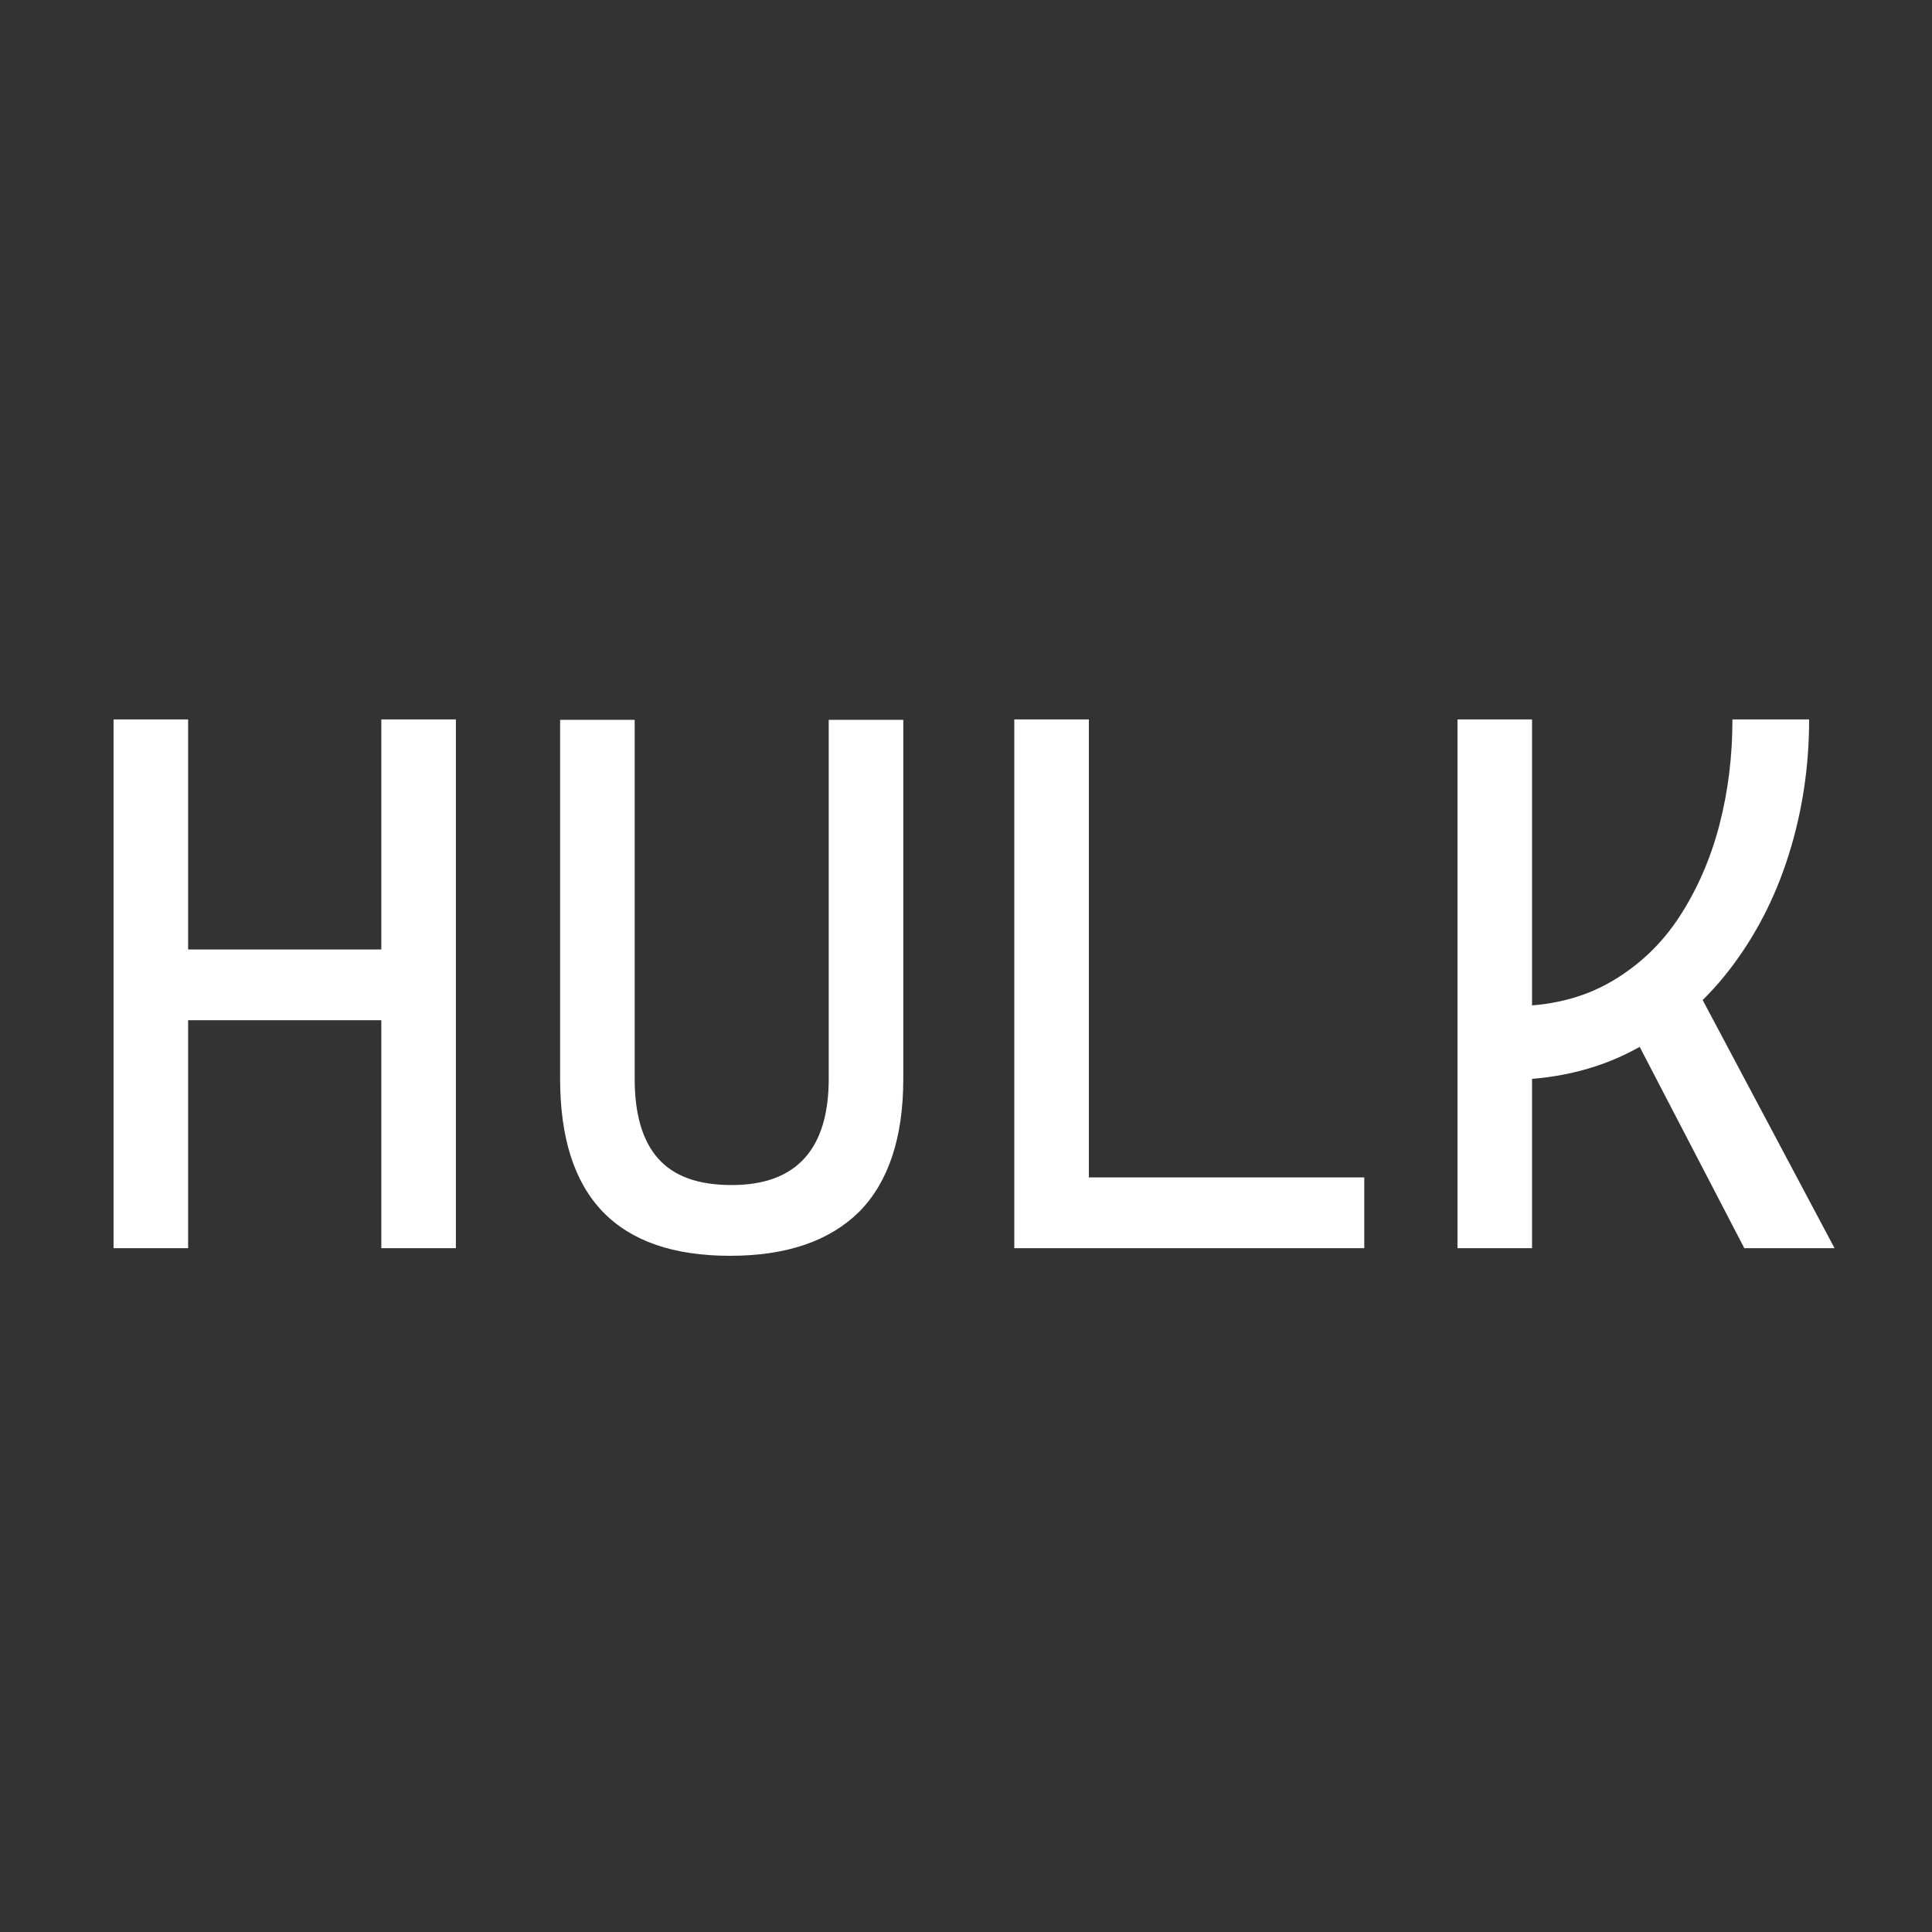 <?xml version="1.0" encoding="utf-8"?>
<!-- Generator: Adobe Illustrator 25.4.1, SVG Export Plug-In . SVG Version: 6.00 Build 0)  -->
<svg version="1.1" id="Capa_1" xmlns:serif="http://www.serif.com/"
	 xmlns="http://www.w3.org/2000/svg" xmlns:xlink="http://www.w3.org/1999/xlink" x="0px" y="0px" viewBox="0 0 456 456"
	 style="enable-background:new 0 0 456 456;" xml:space="preserve">
<rect x="0" y="0" width="456" height="456" fill="#333333" stroke="none"/>
<style type="text/css">
	.st0{fill:#FFFFFF;}
</style>
<g>
	<g>
		<path class="st0" d="M26.8,294.6V169.8h17.6v124.8H26.8z M30.4,240.8v-16.7h73.9v16.7H30.4z M90,294.6V169.8h17.6v124.8H90z"/>
		<path class="st0" d="M172.3,296.4c-26.7,0-40.1-13.9-40.1-41.8v-84.7h17.6v84.7c0,8.3,1.8,14.6,5.5,18.8c3.7,4.2,9.4,6.3,17.4,6.3
			c15.2,0,22.9-8.4,22.9-25.1v-84.7h17.6v84.7c0,13.9-3.5,24.4-10.4,31.4C195.8,292.9,185.7,296.4,172.3,296.4z"/>
		<path class="st0" d="M239.4,294.6V169.8H257v124.8H239.4z M239.4,294.6v-16.7h82.6v16.7H239.4z"/>
		<path class="st0" d="M344,294.6V169.8h17.6v124.8H344z M355.1,254.9l1.6-17.4c9,0,16.8-1.9,23.4-5.7c6.6-3.8,12-8.9,16.2-15.3
			c4.2-6.4,7.4-13.7,9.5-21.7c2.1-8.1,3.1-16.4,3.1-25H427c0,11.1-1.6,21.7-4.8,31.9c-3.2,10.2-7.9,19.3-14.1,27.3
			s-13.7,14.3-22.6,18.9C376.6,252.6,366.5,254.9,355.1,254.9z M411.7,294.6l-31.6-60.8l15.8-9l37.1,69.8H411.7z"/>
	</g>
</g>
</svg>
